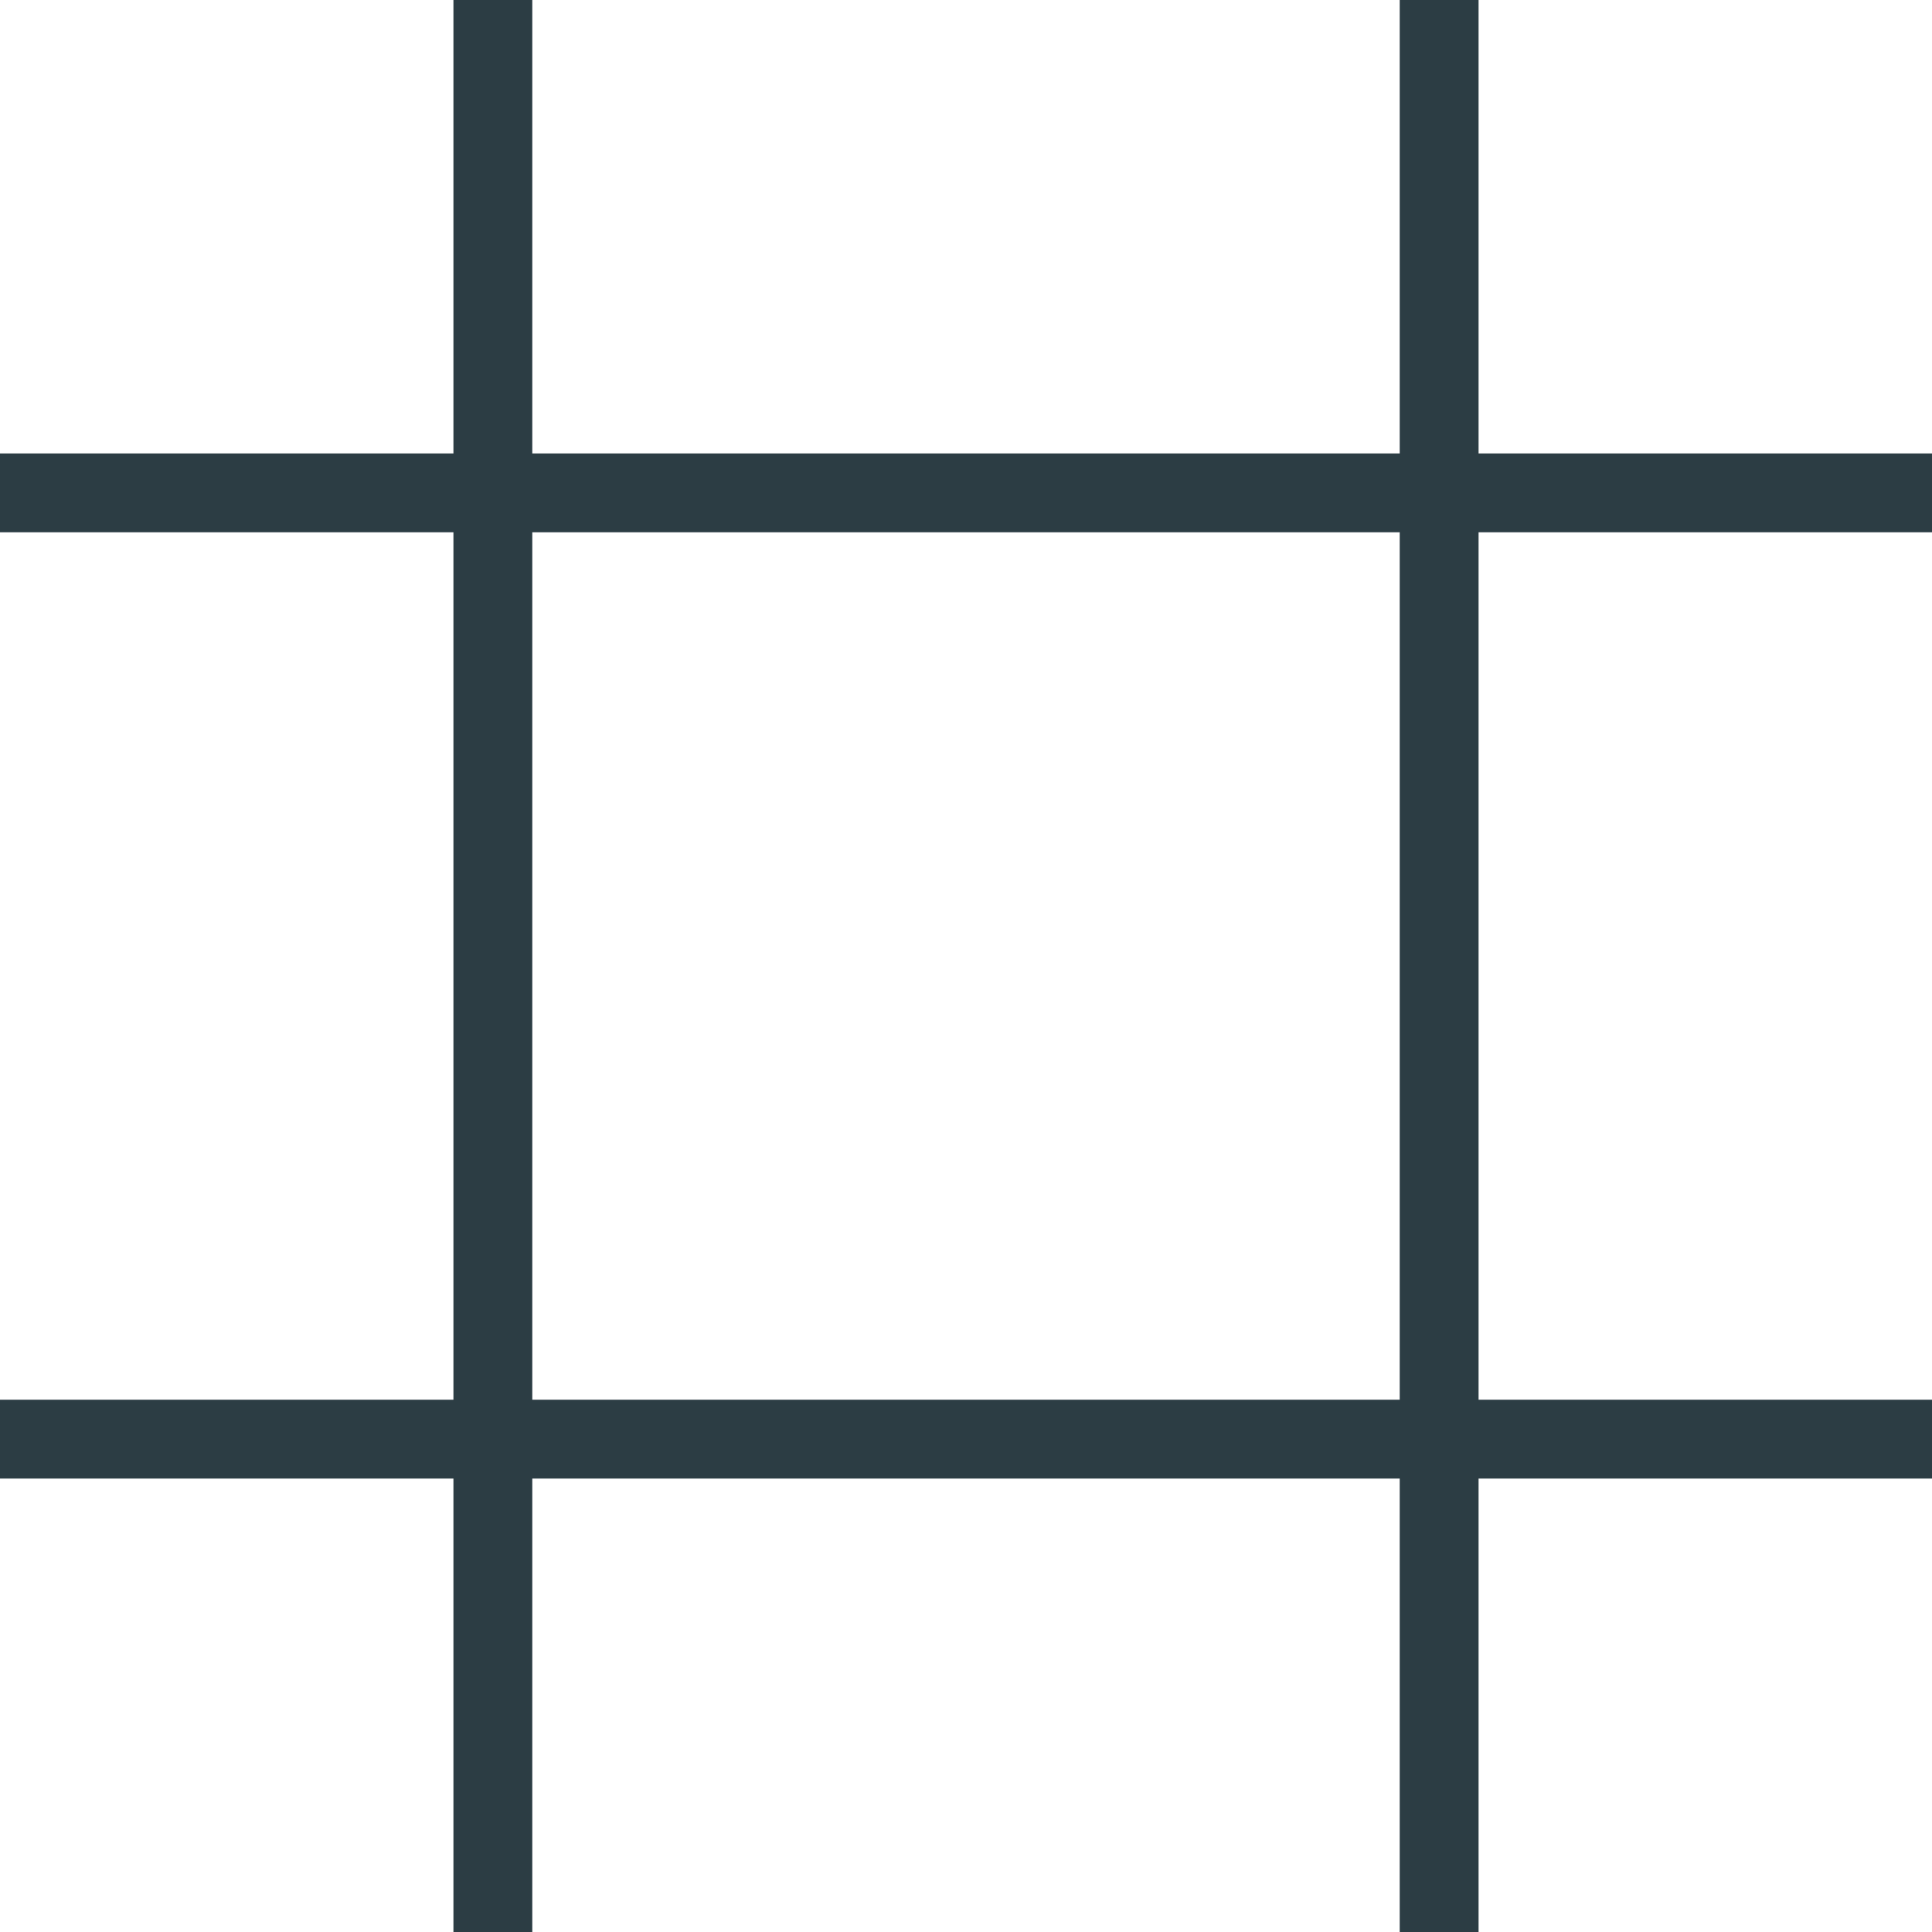 <?xml version="1.0" encoding="utf-8"?>
<!-- Generator: Adobe Illustrator 21.1.0, SVG Export Plug-In . SVG Version: 6.00 Build 0)  -->
<svg version="1.1" id="grid" xmlns="http://www.w3.org/2000/svg" xmlns:xlink="http://www.w3.org/1999/xlink" x="0px" y="0px"
	 viewBox="0 0 49 49" style="enable-background:new 0 0 49 49;" height="48px" width="48px" xml:space="preserve">
<style type="text/css">
	.st0{fill:none;stroke:#2c3d44;stroke-width:2;stroke-miterlimit:10;}
</style>
<polyline class="st0" points="49,12.5 49,12.5 0,12.5 "/>
<polyline class="st0" points="49,36.5 49,36.5 0,36.5 "/>
<polyline class="st0" points="12.5,0 12.5,0 12.5,49 "/>
<polyline class="st0" points="36.5,0 36.5,0 36.5,49 "/>
</svg>
